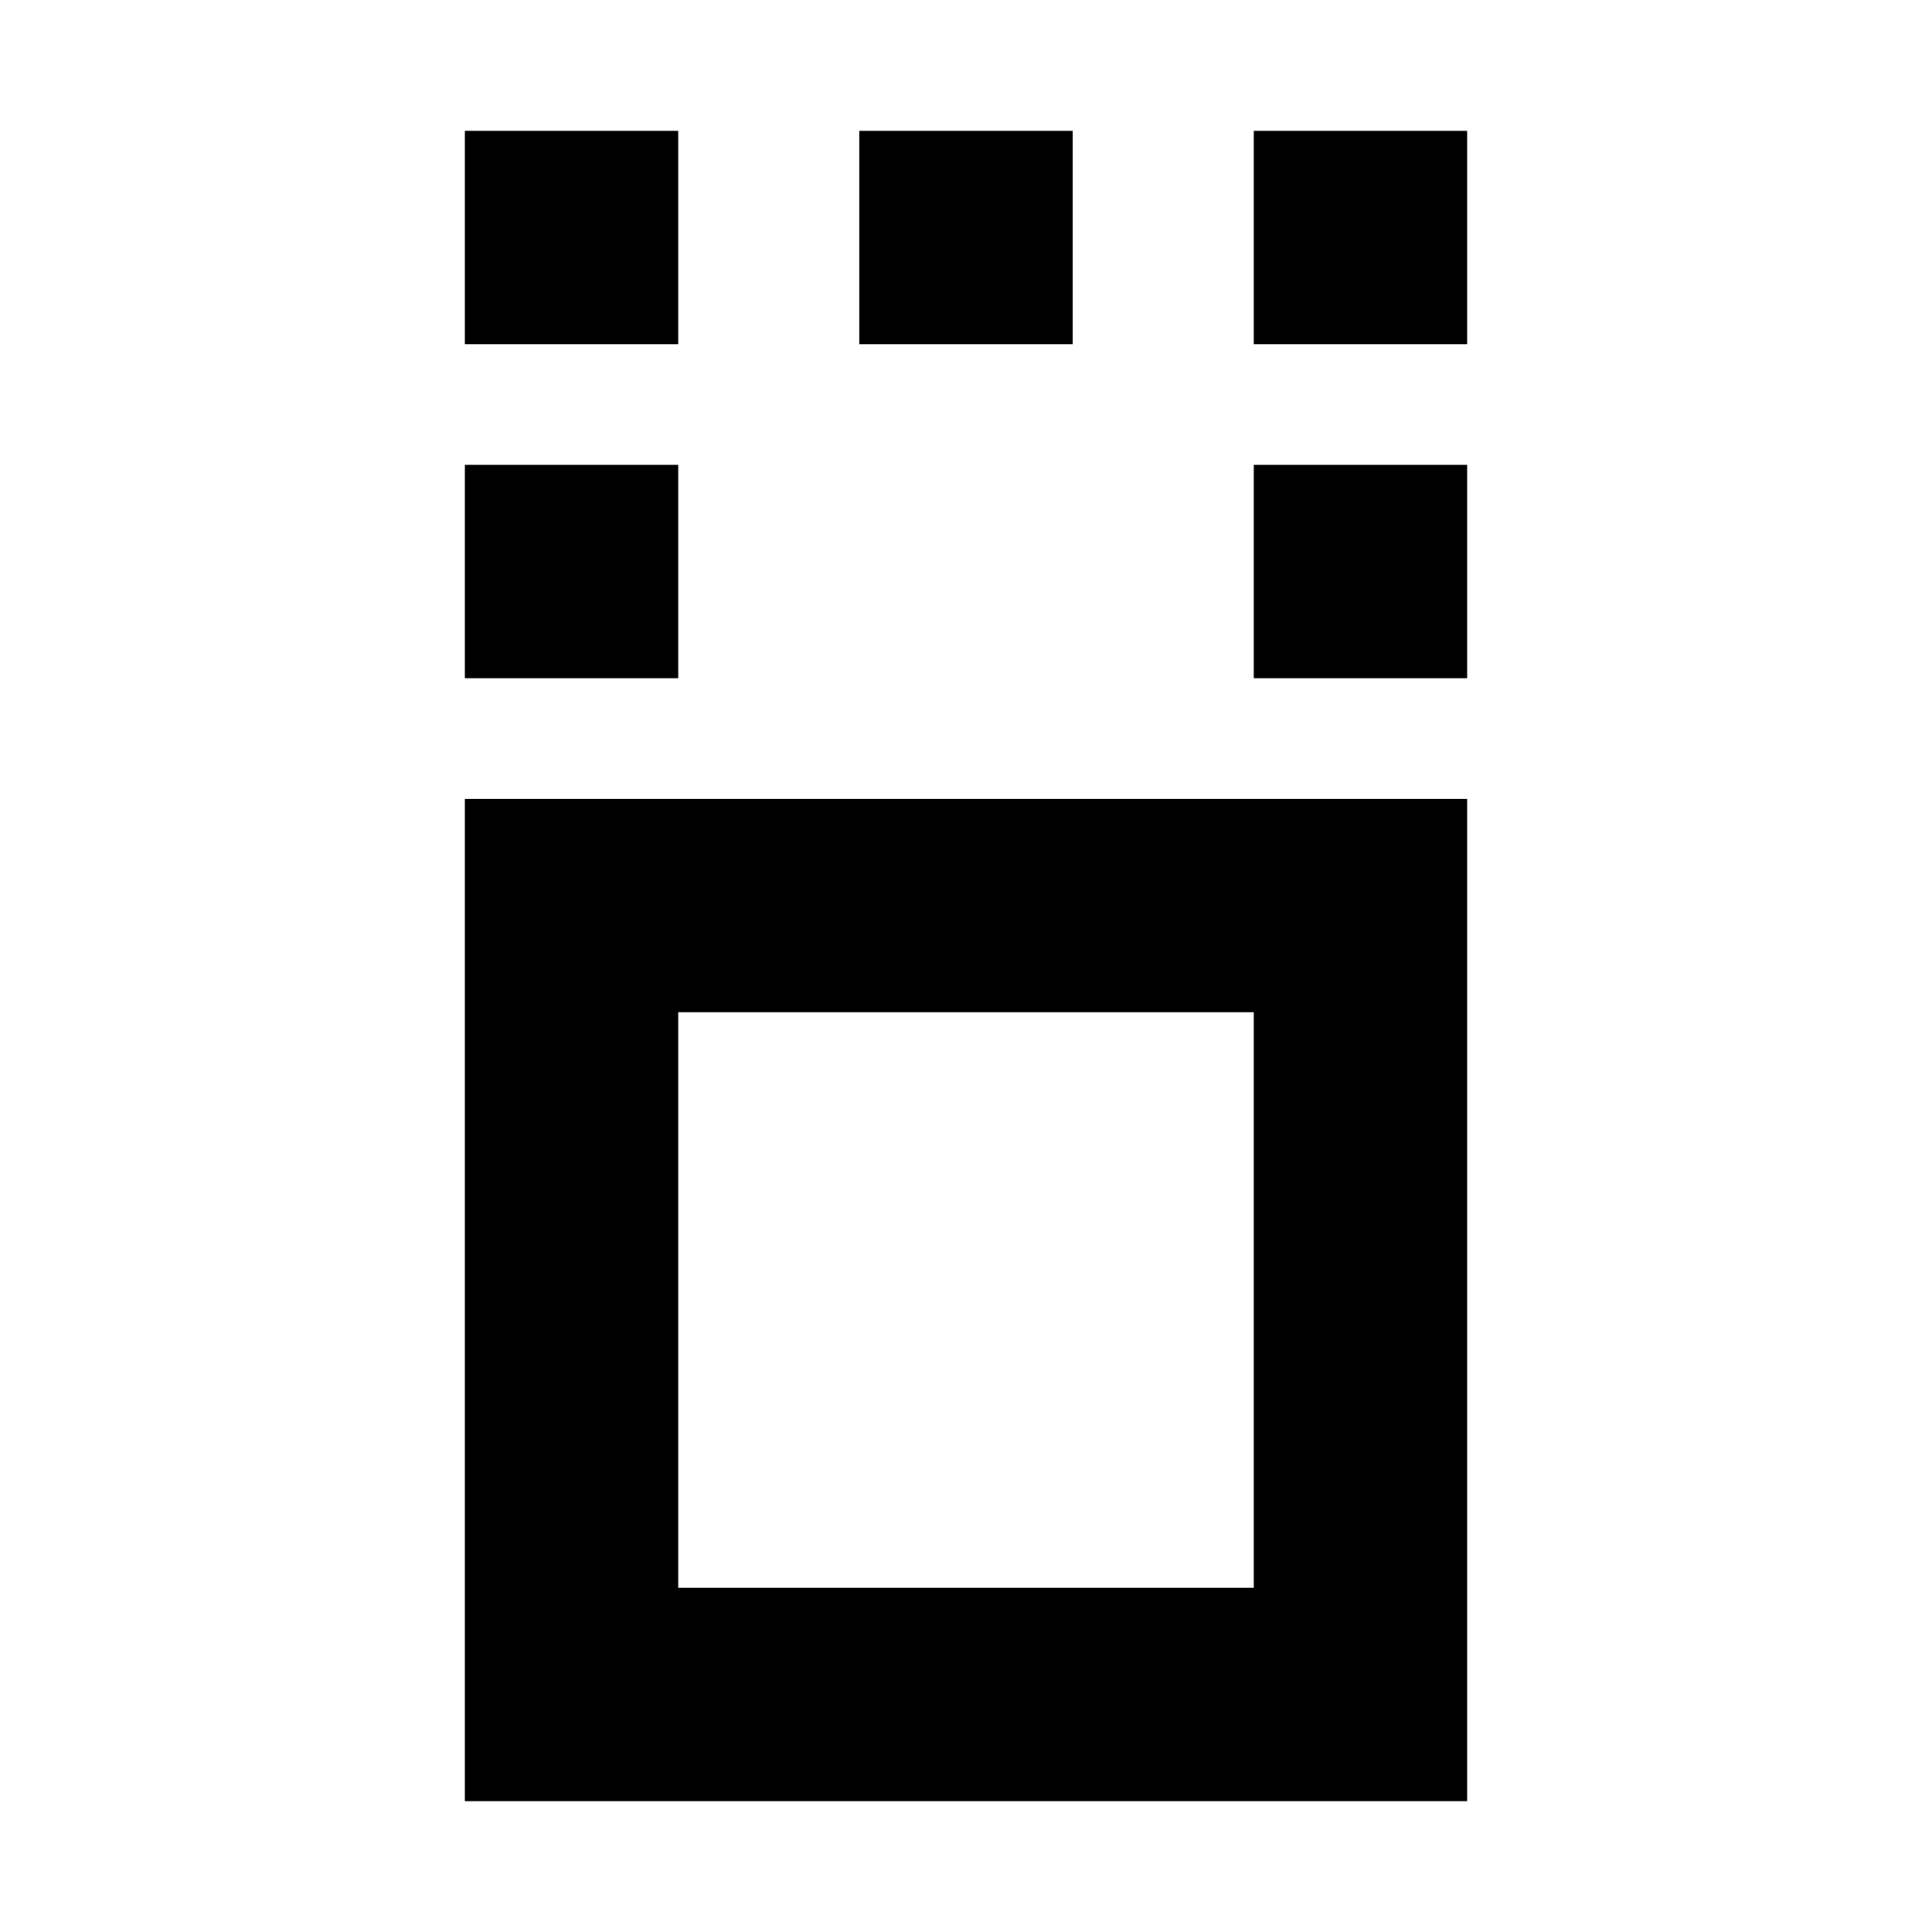 <svg xmlns="http://www.w3.org/2000/svg" height="24" viewBox="0 96 960 960" width="24"><path d="M231 991V493h498v498H231Zm106-106h286V599H337v286ZM231 433V327h106v106H231Zm392 0V327h106v106H623ZM231 267V161h106v106H231Zm196 0V161h106v106H427Zm196 0V161h106v106H623ZM480 742Z"/></svg>